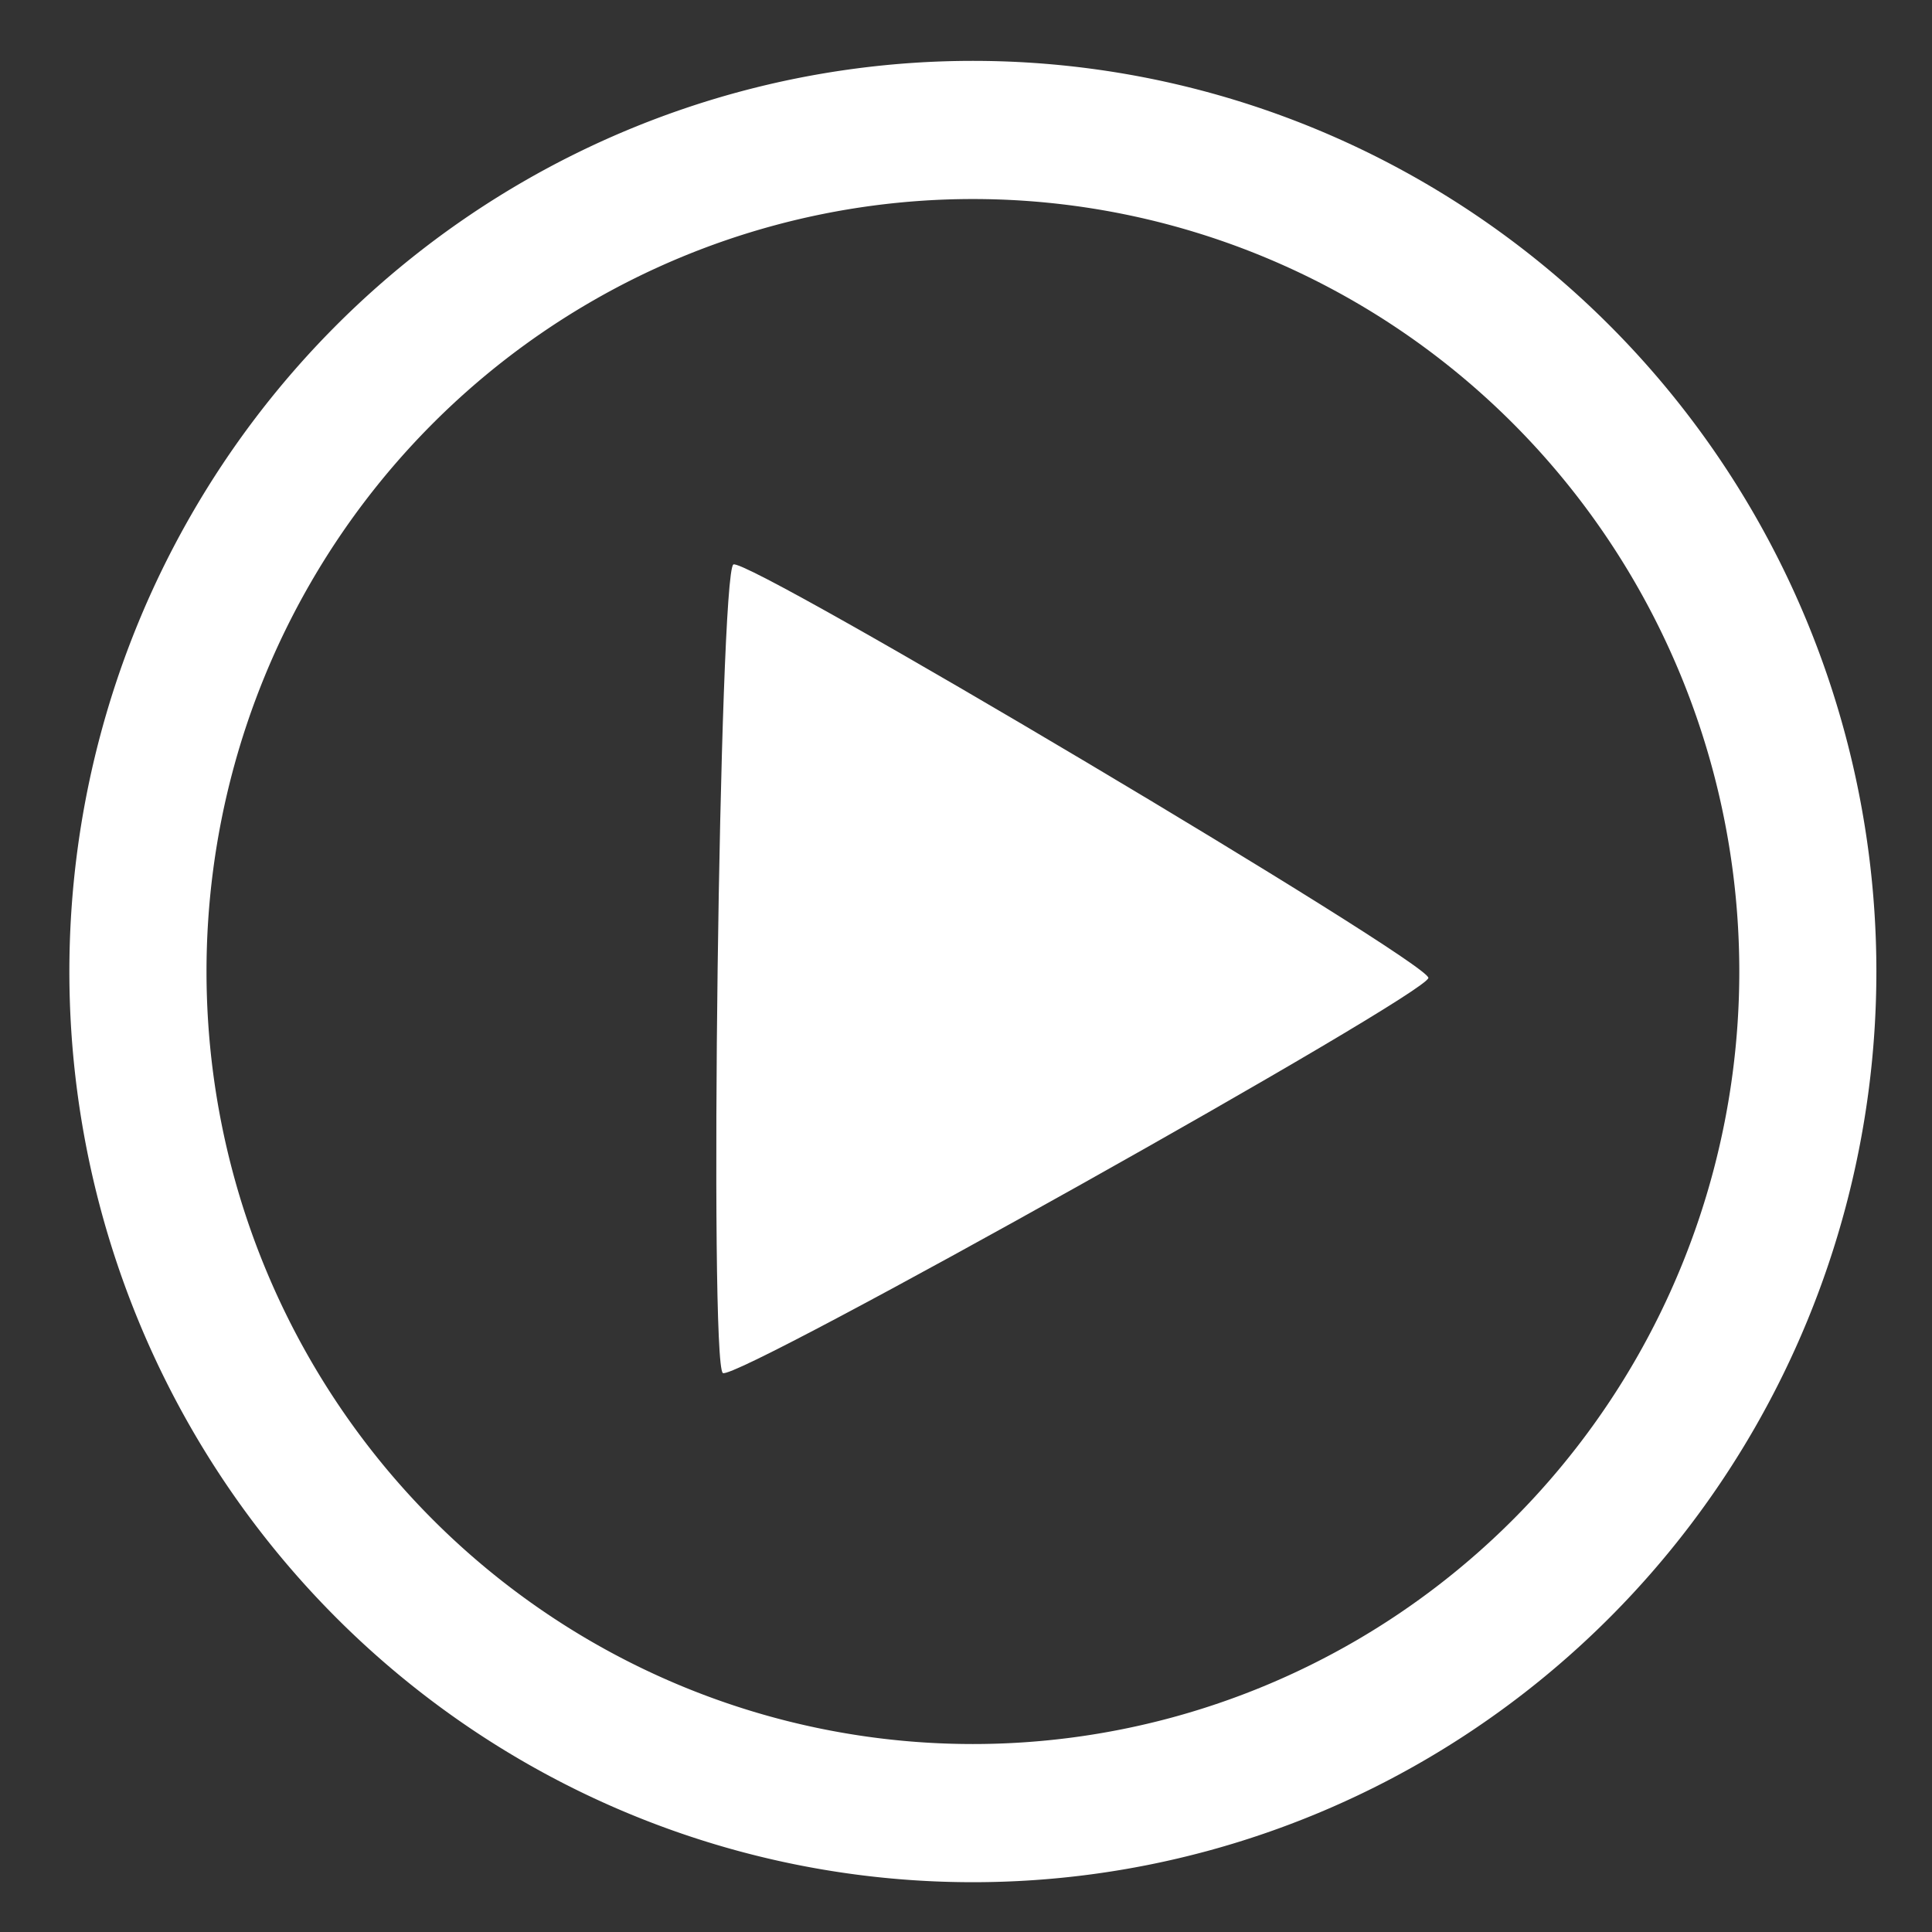 <?xml version="1.0" encoding="UTF-8" standalone="no"?>
<svg
   xmlns:dc="http://purl.org/dc/elements/1.1/"
   xmlns:cc="http://creativecommons.org/ns#"
   xmlns:rdf="http://www.w3.org/1999/02/22-rdf-syntax-ns#"
   xmlns:svg="http://www.w3.org/2000/svg"
   xmlns="http://www.w3.org/2000/svg"
   width="128"
   height="128"
   viewBox="0 0 33.867 33.867"
   version="1.1"
   id="svg1158">
  <rect x="0" y="0" width="33.867" height="33.867" fill="#333333" stroke="none"/>
  <defs
     id="defs1152" />
  <g
     style="fill:#ffffff"
     id="layer1"
     transform="translate(0,-263.133)">
    <path
       style="display:inline;opacity:1;fill:#ffffff;fill-opacity:1;fill-rule:nonzero;stroke:none;stroke-width:1.748;stroke-linecap:round;stroke-linejoin:round;stroke-miterlimit:4;stroke-dasharray:none;stroke-dashoffset:0;stroke-opacity:1;paint-order:fill markers stroke"
       d="m 17.054,264.2 a 15.838,15.964 0 0 0 -15.838,15.964 15.838,15.964 0 0 0 15.838,15.963 15.838,15.964 0 0 0 15.838,-15.963 15.838,15.964 0 0 0 -15.838,-15.964 z m 0,2.422 a 13.435,13.541 0 0 1 13.435,13.542 13.435,13.541 0 0 1 -13.435,13.541 13.435,13.541 0 0 1 -13.434,-13.541 13.435,13.541 0 0 1 13.434,-13.542 z"
       id="path976" />
    <path
       style="display:inline;opacity:1;fill:#ffffff;fill-opacity:1;fill-rule:nonzero;stroke:none;stroke-width:1.739;stroke-linecap:round;stroke-linejoin:round;stroke-miterlimit:4;stroke-dasharray:none;stroke-dashoffset:0;stroke-opacity:1;paint-order:fill markers stroke"
       id="path996"
       d="m 25.039,280.274 c -0.004,0.283 -12.124,7.073 -12.367,6.928 -0.244,-0.145 -0.063,-14.036 0.184,-14.174 0.247,-0.139 12.187,6.963 12.183,7.247 z" />
  </g>
</svg>

